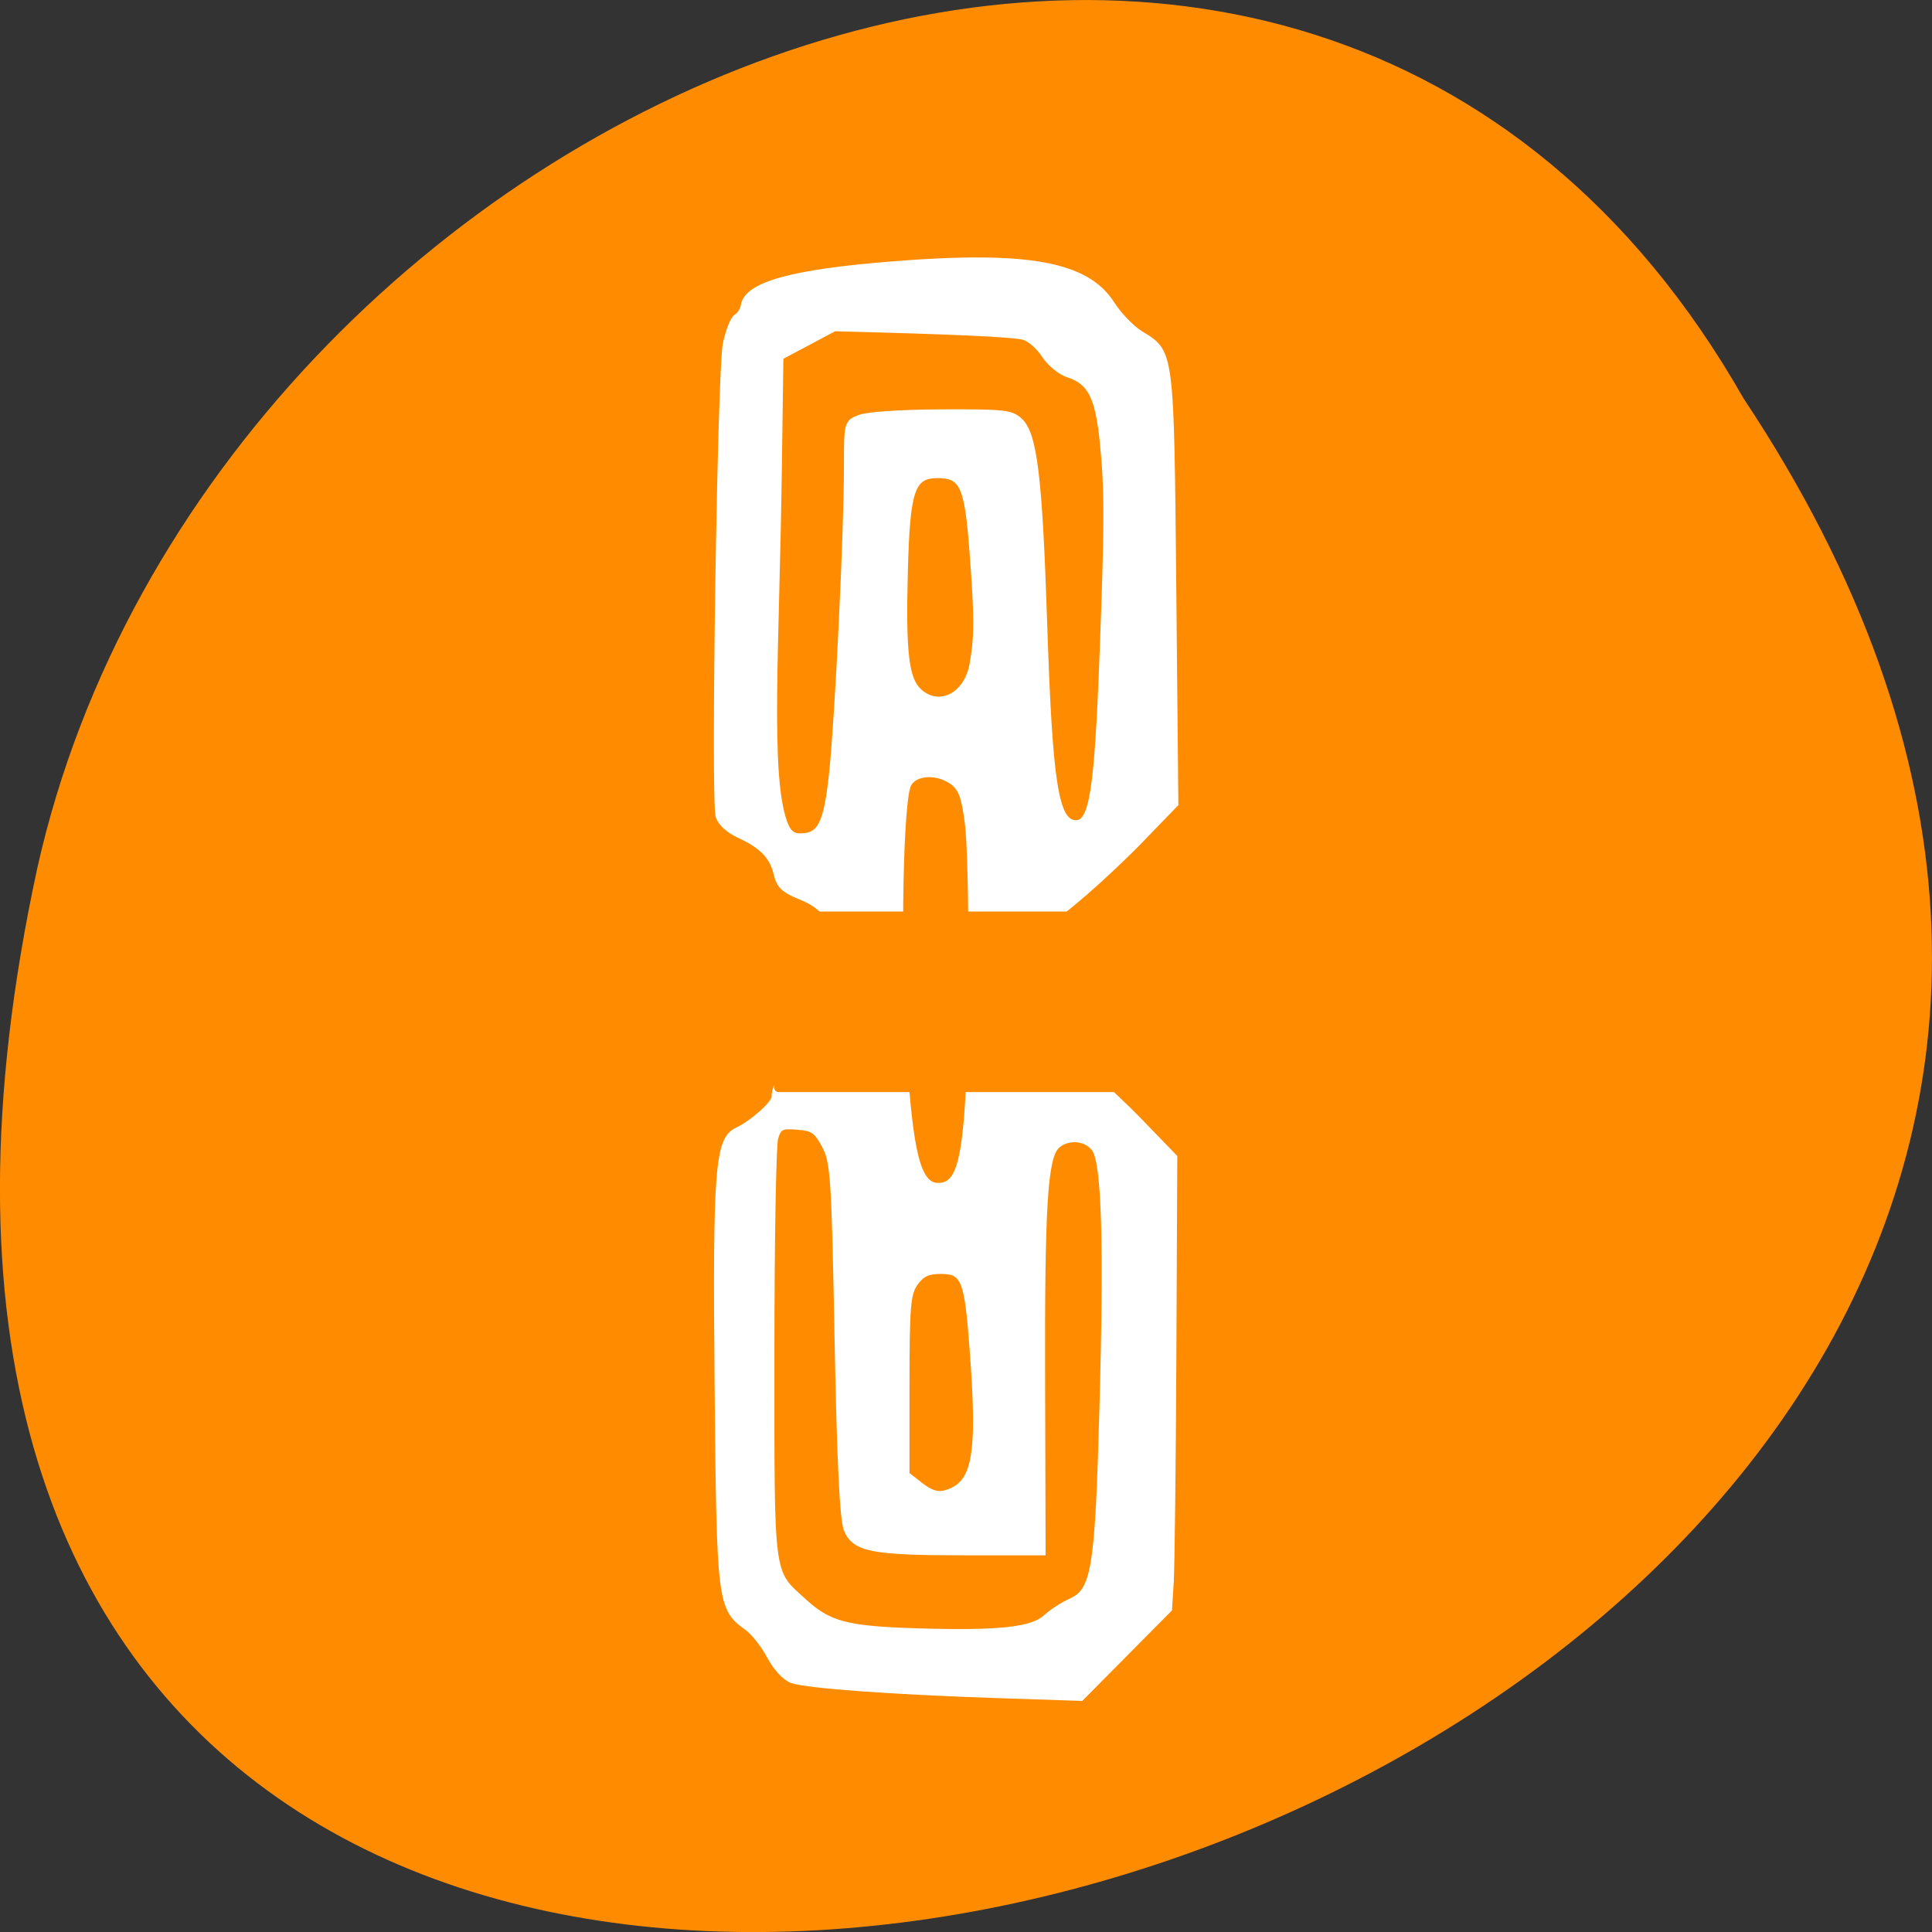 <svg xmlns="http://www.w3.org/2000/svg" viewBox="0 0 256 256"><rect x="0" y="0" width="256" height="256" fill="#333333" stroke="none"/><g transform="translate(0 -796.36)"><path d="m 231.03 999.59 c 127.95 -192.46 -280.09 -311 -226.07 -62.2 23.02 102.82 167.39 165.22 226.07 62.2 z" transform="matrix(1 0 0 -1 -0.007 1848.733)" style="fill:#ff8c00;color:#000"/><g style="fill-rule:evenodd"><path d="m 155.178,1005.996 -0.226,3.603 -5.844,5.895 -5.844,5.895 -10.91,-0.362 c -13.983,-0.464 -25.401,-1.291 -27.402,-1.984 -0.932,-0.323 -2.147,-1.627 -2.985,-3.206 -0.778,-1.464 -2.111,-3.161 -2.963,-3.772 -3.623,-2.597 -3.705,-3.266 -3.969,-32.188 -0.262,-28.729 0.037,-32.562 2.639,-33.779 2.023,-0.947 4.909,-3.521 4.909,-4.378 0,-1.894 1.768,-3.912 4.555,-5.199 1.662,-0.768 3.198,-1.899 3.412,-2.515 0.214,-0.616 0.446,-3.833 0.514,-7.149 0.155,-7.547 -0.897,-9.984 -5.03,-11.65 -2.159,-0.87 -2.804,-1.48 -3.154,-2.98 -0.55,-2.357 -1.868,-3.739 -4.923,-5.159 -1.477,-0.687 -2.541,-1.67 -2.792,-2.578 -0.641,-2.326 0.231,-59.054 0.962,-62.559 0.362,-1.737 1.007,-3.355 1.434,-3.595 0.427,-0.24 0.853,-0.916 0.947,-1.502 0.449,-2.785 6.412,-4.437 19.865,-5.502 17.804,-1.41 25.655,0.028 28.989,5.309 0.91,1.442 2.644,3.223 3.852,3.959 4.036,2.456 3.997,2.153 4.301,33.688 l 0.276,28.616 -4.441,4.592 c -4.672,4.831 -11.427,10.71 -12.306,10.71 -1.06,0 -2.575,4.799 -2.575,8.157 0,3.358 1.515,8.157 2.575,8.157 0.874,0 7.623,5.867 12.235,10.636 l 4.37,4.519 -0.123,26.359 c -0.068,14.498 -0.225,27.981 -0.349,29.963 z M 145.023,948.646 c -1.051,-1.513 -3.522,-1.734 -4.939,-0.442 -1.618,1.474 -2.018,7.896 -1.95,31.321 l 0.065,22.576 -10.295,0 c -12.367,0 -14.67,-0.453 -15.754,-3.068 -0.535,-1.292 -0.916,-9.182 -1.217,-25.203 -0.401,-21.41 -0.539,-23.512 -1.676,-25.635 -1.072,-2.002 -1.558,-2.337 -3.615,-2.492 -2.13,-0.161 -2.428,-0.011 -2.877,1.457 -0.276,0.9 -0.501,13.827 -0.501,28.728 0,30.006 -0.187,28.579 4.278,32.648 3.343,3.046 5.666,3.653 15.06,3.936 10.729,0.324 15.18,-0.154 16.964,-1.821 0.744,-0.695 2.231,-1.658 3.304,-2.141 3.11,-1.399 3.568,-4.195 4.153,-25.339 0.611,-22.071 0.304,-32.641 -1.001,-34.52 l 0,0 z m 1.081,-93.437 c -0.611,-6.229 -1.61,-8.236 -4.564,-9.175 -1.034,-0.328 -2.462,-1.499 -3.177,-2.603 -0.714,-1.103 -1.936,-2.175 -2.715,-2.38 -1.481,-0.392 -8.94,-0.733 -25.072,-1.148 l -7.12,3.786 -0.213,15.31 c -0.321,23.054 -1.547,39.899 0.691,46.243 0.494,1.401 1.045,1.893 2.117,1.893 2.649,0 3.457,-1.639 4.17,-8.461 0.777,-7.436 1.948,-31.648 1.951,-40.347 0.003,-5.977 0.005,-5.987 1.76,-6.662 1.037,-0.399 5.486,-0.691 10.85,-0.714 8.274,-0.035 9.205,0.067 10.359,1.127 1.94,1.784 2.629,7.442 3.264,26.8 0.701,21.352 1.513,26.509 4.177,26.509 2.093,0 2.777,-4.345 3.448,-21.909 0.676,-17.698 0.687,-22.015 0.074,-28.27 z m -17.295,119.674 c -0.684,-9.034 -1.113,-10.069 -4.175,-10.069 -1.686,0 -2.466,0.368 -3.334,1.576 -0.992,1.378 -1.134,3.063 -1.134,13.45 l 0,11.874 1.821,1.428 c 1.265,0.992 2.241,1.314 3.197,1.053 4.044,-1.102 4.728,-4.747 3.625,-19.311 z m -0.006,-105.544 c -0.649,-8.571 -1.292,-9.977 -4.564,-9.977 -3.365,0 -4.005,1.879 -4.289,12.609 -0.288,10.885 0.12,14.394 1.862,15.981 2.644,2.409 6.275,0.55 7.01,-3.59 0.651,-3.667 0.648,-6.215 -0.019,-15.022 l 1e-5,0 z m -0.613,36.068 c -0.432,-3.404 -0.859,-4.576 -1.961,-5.389 -1.979,-1.46 -4.875,-1.351 -5.797,0.22 -1.117,1.901 -1.491,21.75 -0.666,35.282 0.839,13.749 1.9,17.933 4.548,17.933 2.325,0 3.239,-2.281 3.809,-9.508 0.687,-8.717 0.73,-33.318 0.067,-38.538 l 0,0 z" style="fill:#fff;stroke:#fff;stroke-width:0.697"/><rect width="44.881" height="22.776" x="103.158" y="917.718" rx="0.006" ry="0.02" style="fill:#ff8c00;stroke:#ff8c00;stroke-width:1.142"/></g></g></svg>